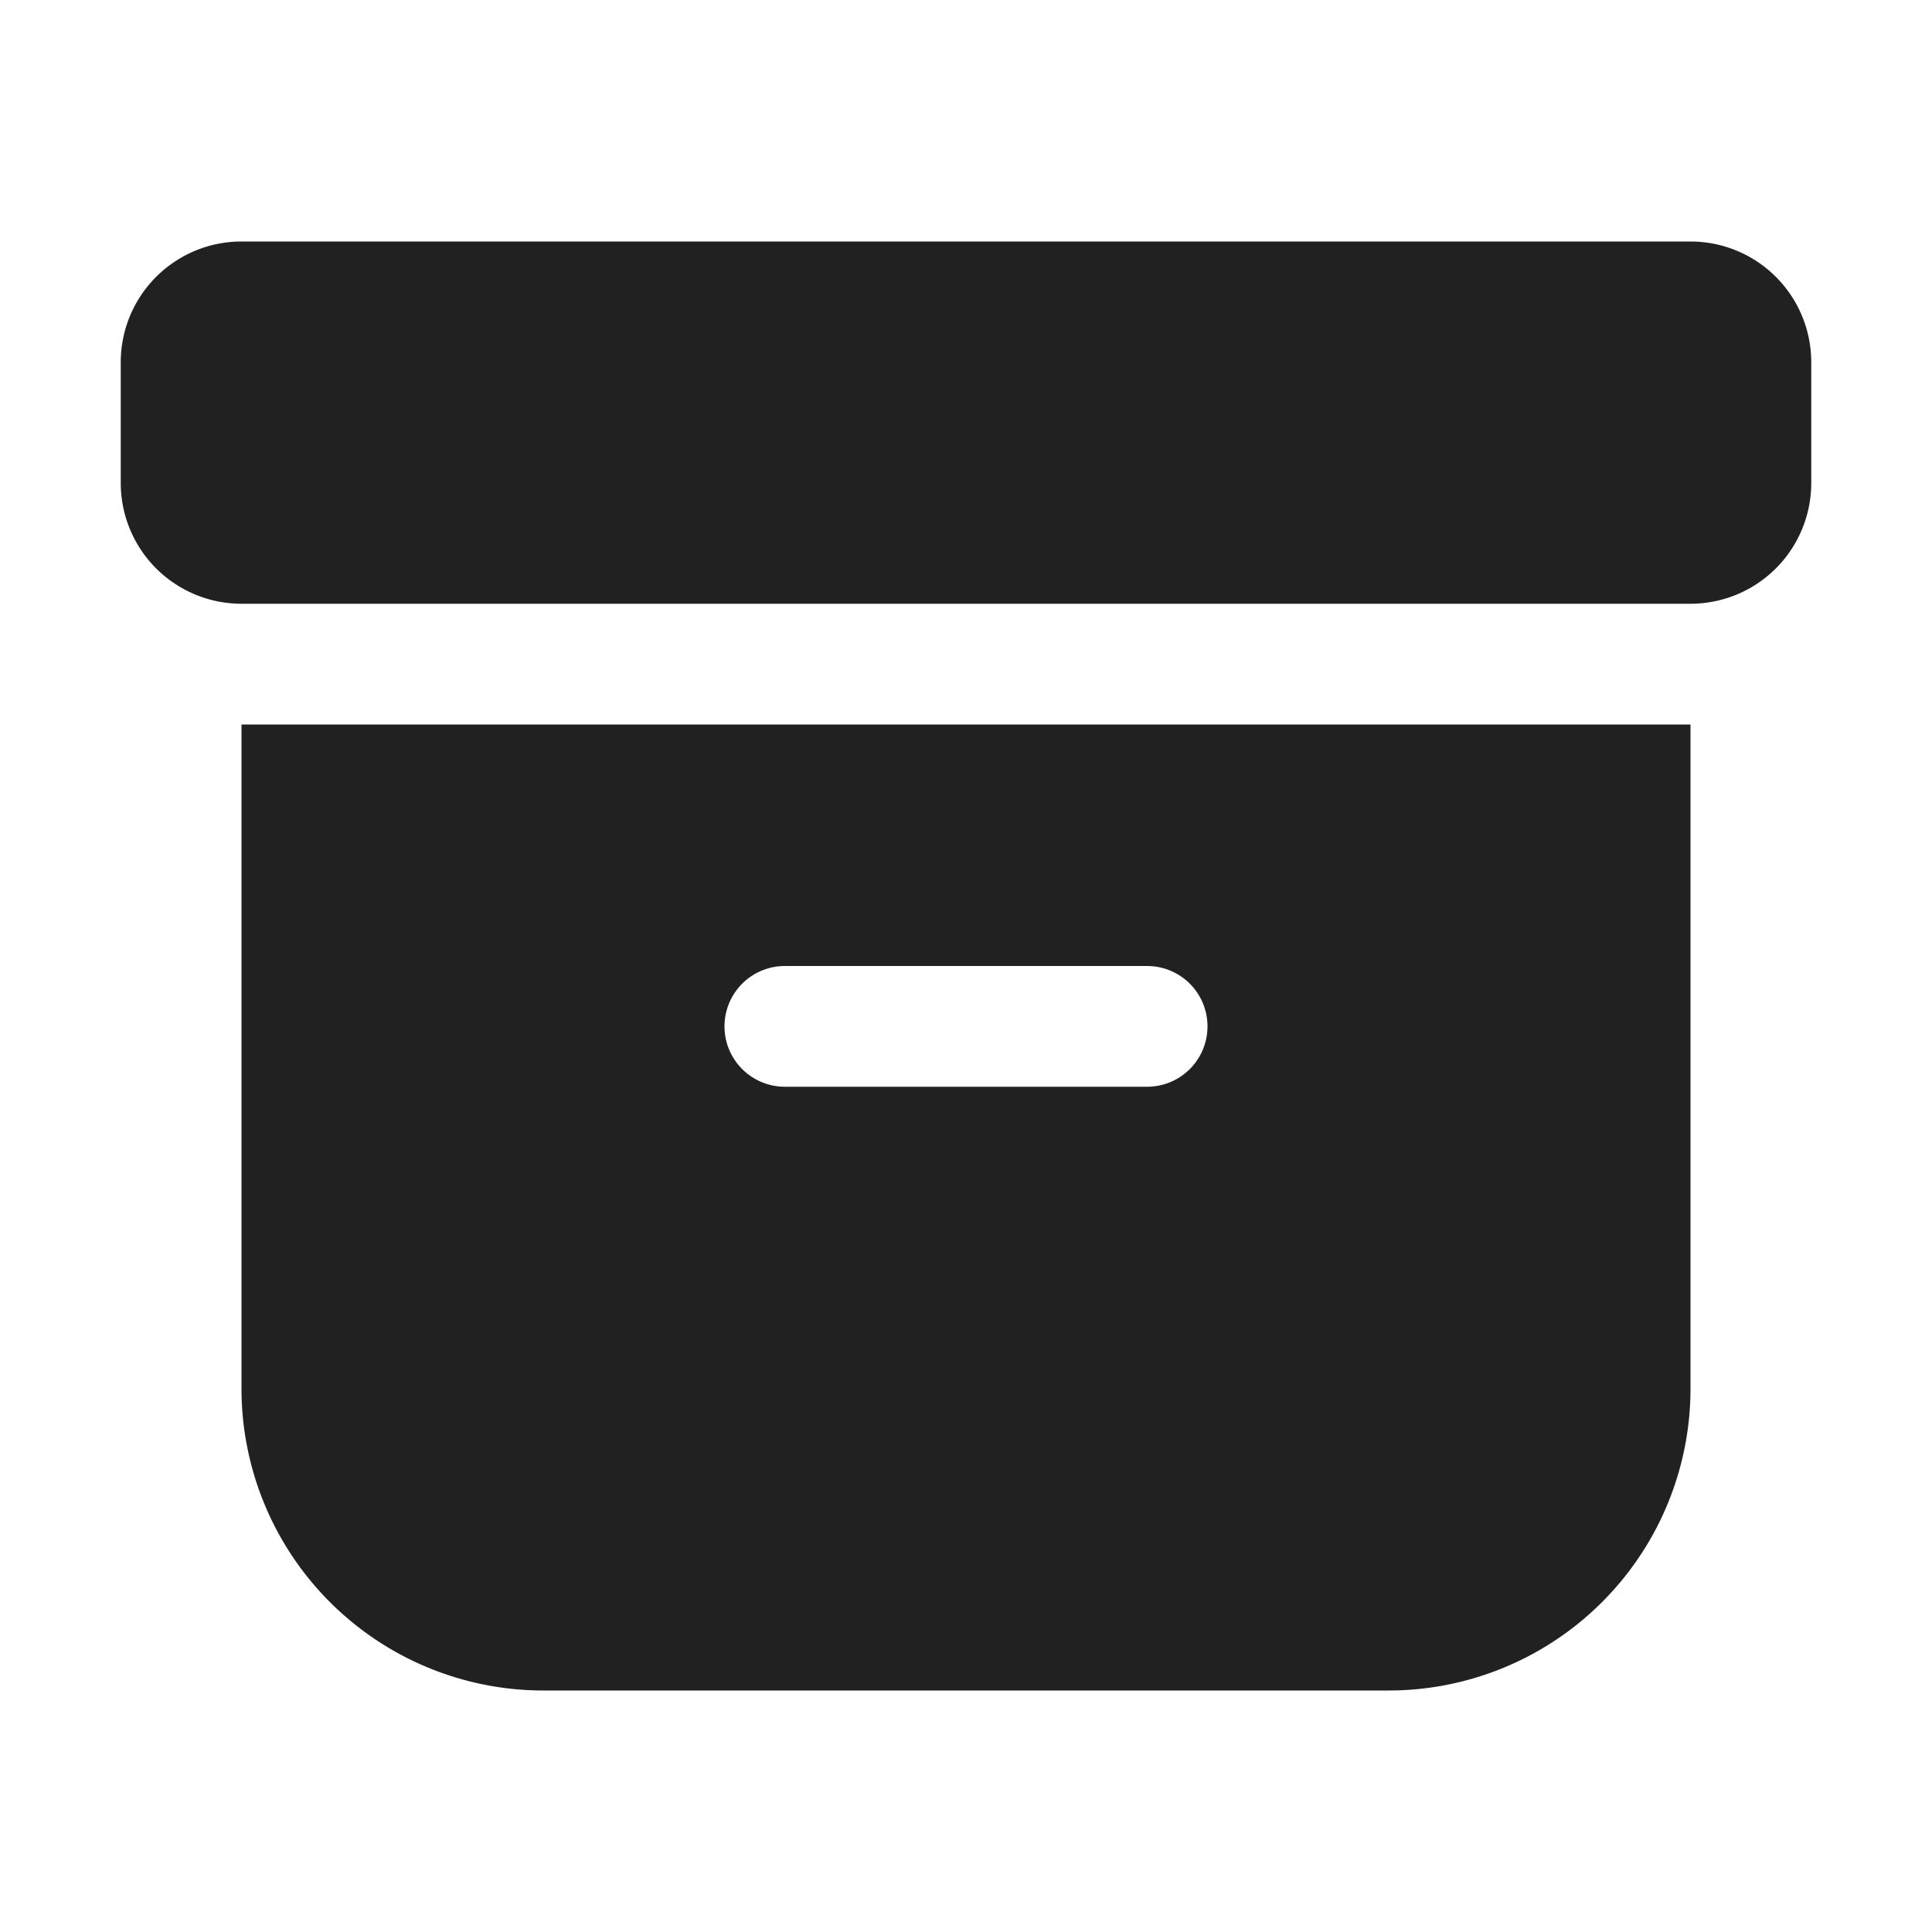 <svg viewBox="0 0 16 16" fill="none" xmlns="http://www.w3.org/2000/svg" height="1em" width="1em">
  <path d="M1 3a1 1 0 0 1 1-1h12a1 1 0 0 1 1 1v1a1 1 0 0 1-1 1H2a1 1 0 0 1-1-1V3Zm1 3h12v5.5a2.5 2.5 0 0 1-2.5 2.5h-7A2.5 2.5 0 0 1 2 11.5V6Zm4.5 2a.5.5 0 0 0 0 1h3a.5.5 0 0 0 0-1h-3Z" fill="#212121"/>
</svg>
